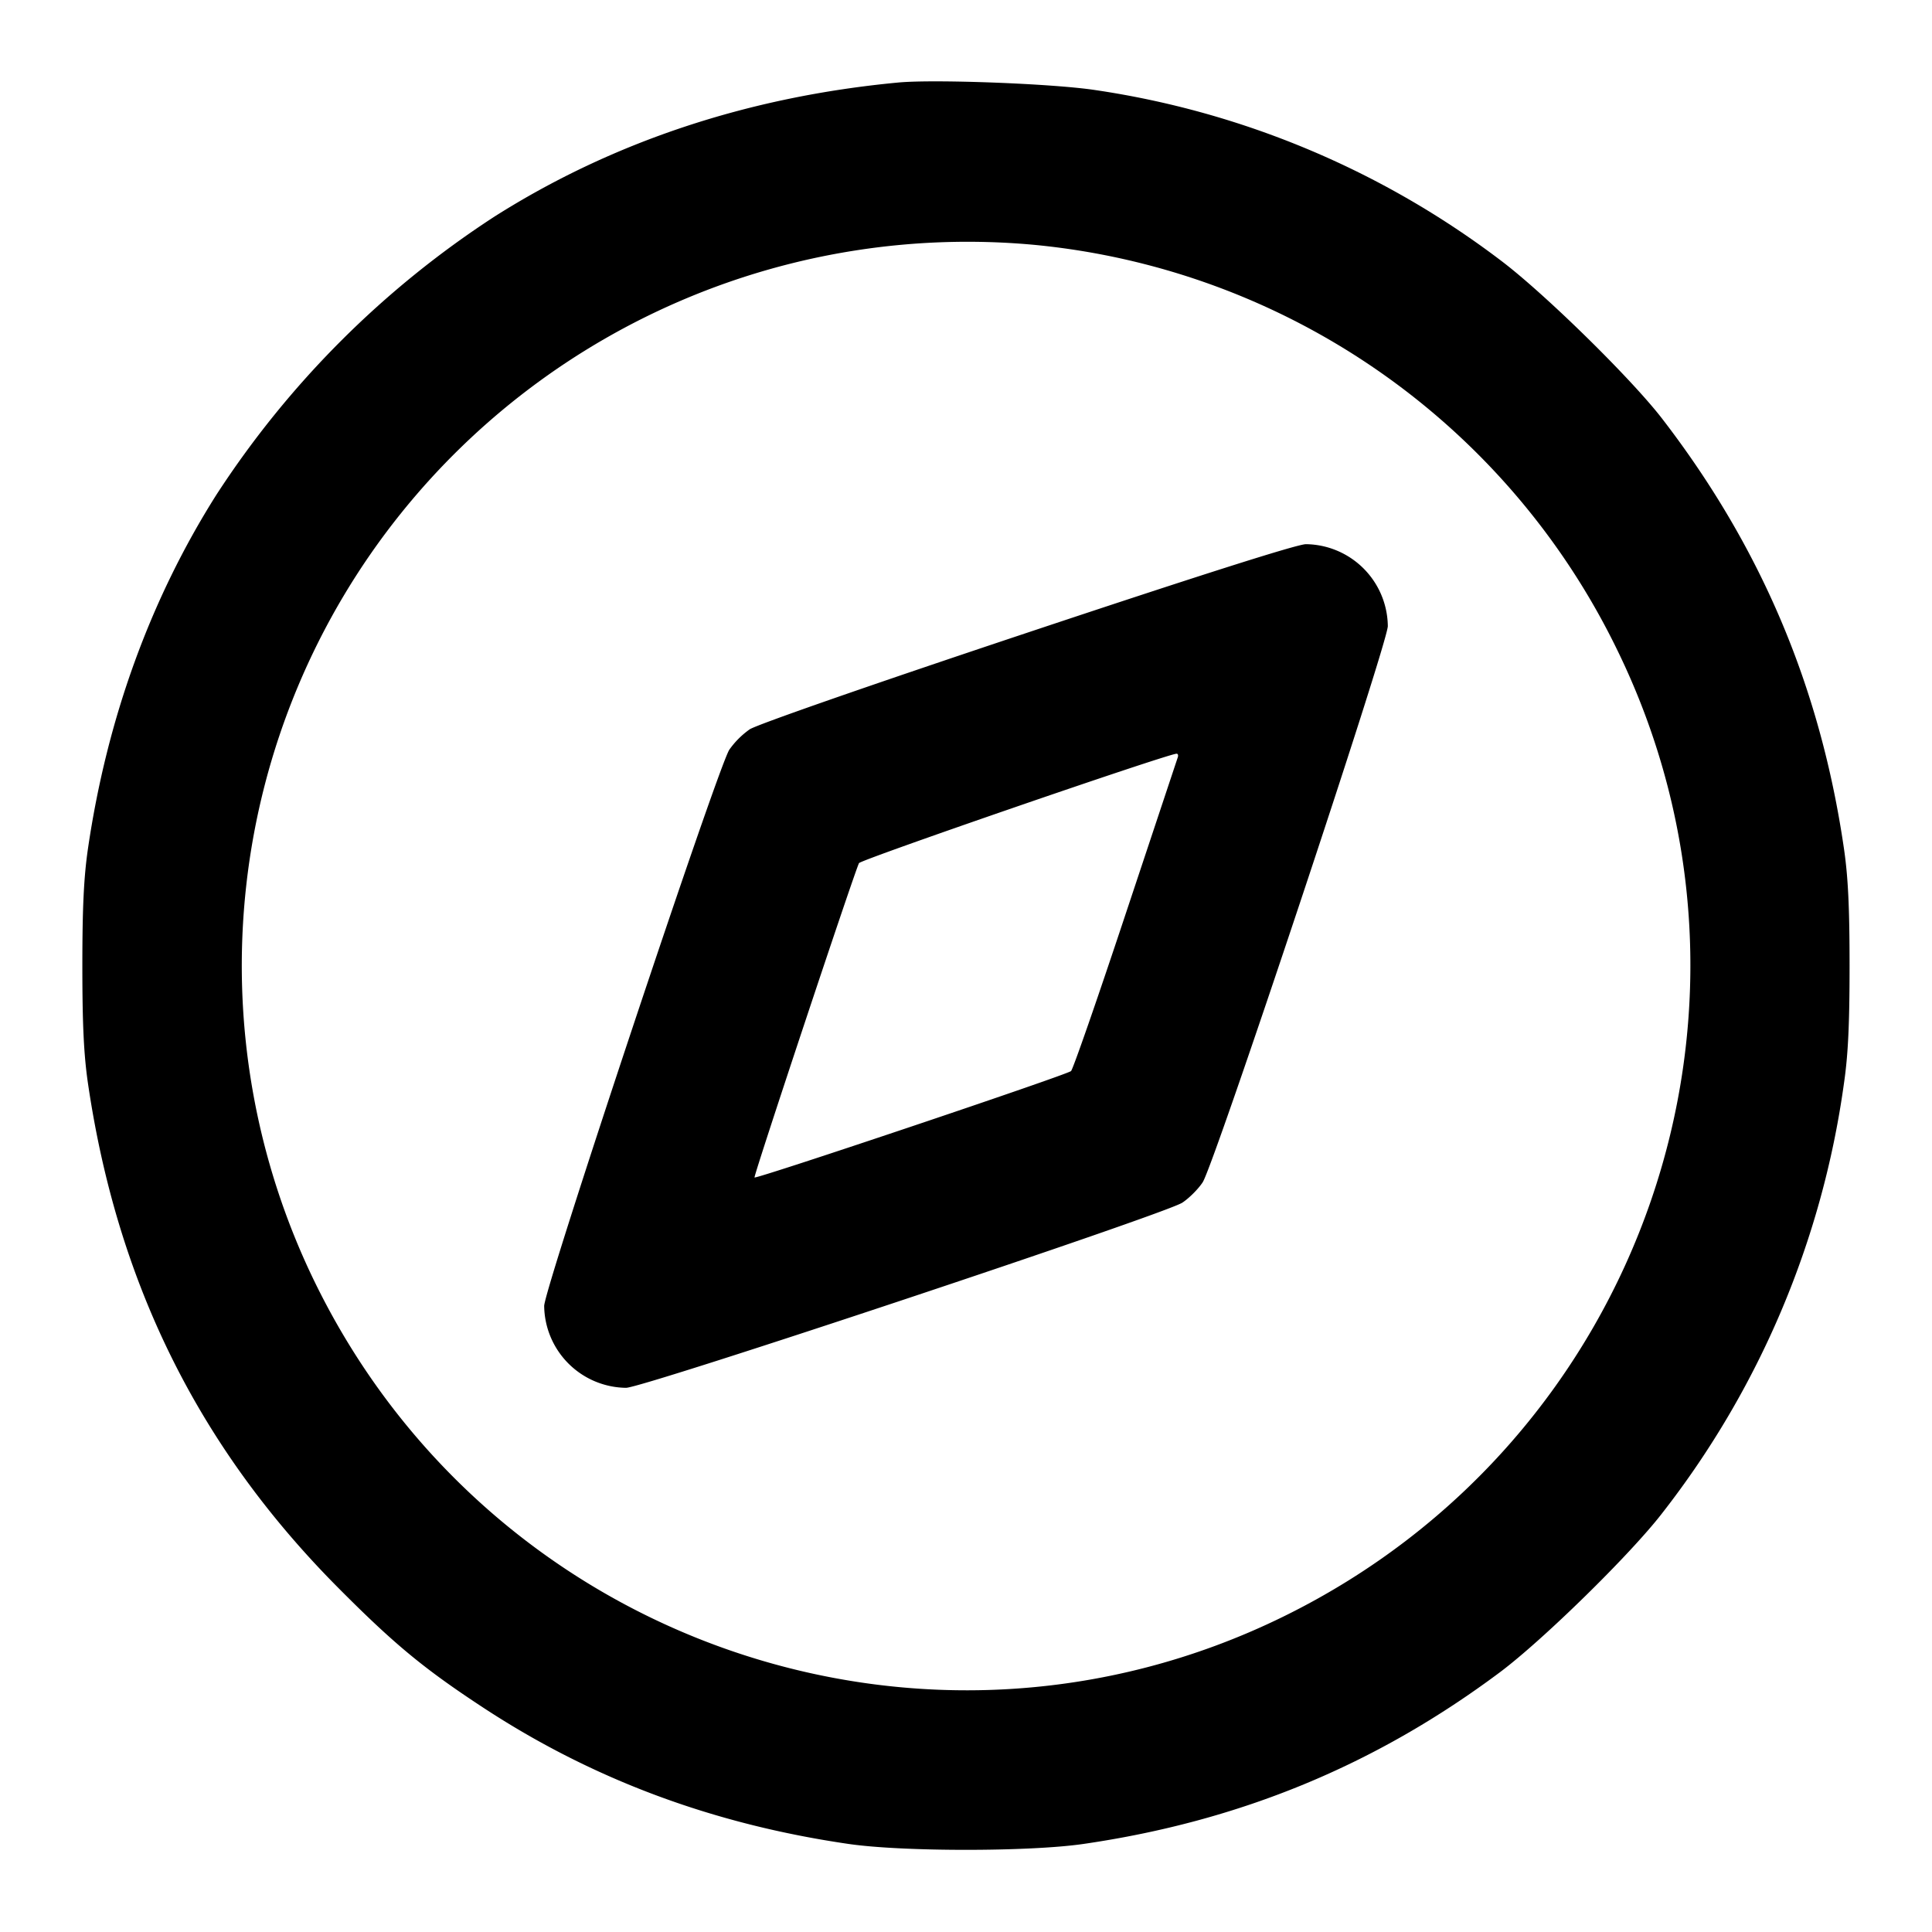 <svg xmlns="http://www.w3.org/2000/svg" width="24" height="24" fill="none" stroke="currentColor" stroke-width="2" stroke-linecap="round" stroke-linejoin="round"><path d="M11.16 1.025c-1.859.175-3.545.734-5.012 1.662a11.748 11.748 0 0 0-3.461 3.461C1.869 7.442 1.33 8.925 1.093 10.54c-.052.356-.07.733-.07 1.46s.018 1.104.07 1.46c.366 2.489 1.384 4.537 3.126 6.282.686.689 1.053.991 1.781 1.469 1.357.891 2.852 1.449 4.54 1.695.671.098 2.249.098 2.92 0 1.945-.283 3.631-.98 5.177-2.136.533-.4 1.615-1.46 2.009-1.97a11.152 11.152 0 0 0 2.26-5.34c.052-.355.07-.736.07-1.46s-.018-1.105-.07-1.46c-.292-2-1.028-3.742-2.259-5.34-.388-.503-1.474-1.567-2.01-1.969A10.98 10.98 0 0 0 13.6 1.118c-.525-.079-1.991-.135-2.44-.093m1.703 2.018a9.005 9.005 0 0 1 7.22 5.017c2.183 4.452.329 9.831-4.143 12.023-4.45 2.182-9.836.326-12.023-4.143a8.973 8.973 0 0 1 1.07-9.571 9.028 9.028 0 0 1 7.876-3.326m-.1 4.816c-1.922.641-3.361 1.142-3.45 1.201a1.048 1.048 0 0 0-.253.253c-.142.215-2.3 6.697-2.3 6.91a1.03 1.03 0 0 0 1.017 1.017c.213 0 6.695-2.158 6.91-2.3.084-.055.198-.169.253-.253.142-.215 2.3-6.697 2.3-6.91a1.03 1.03 0 0 0-1.017-1.017c-.107 0-1.306.381-3.46 1.099M14.63 9.41l-.649 1.95c-.347 1.045-.651 1.92-.676 1.945-.045.045-3.909 1.344-3.932 1.322-.015-.016 1.253-3.828 1.298-3.905.027-.045 3.802-1.346 3.943-1.359.019-.002.026.02.016.047" fill="#000" fill-rule="evenodd" stroke="none"/></svg>